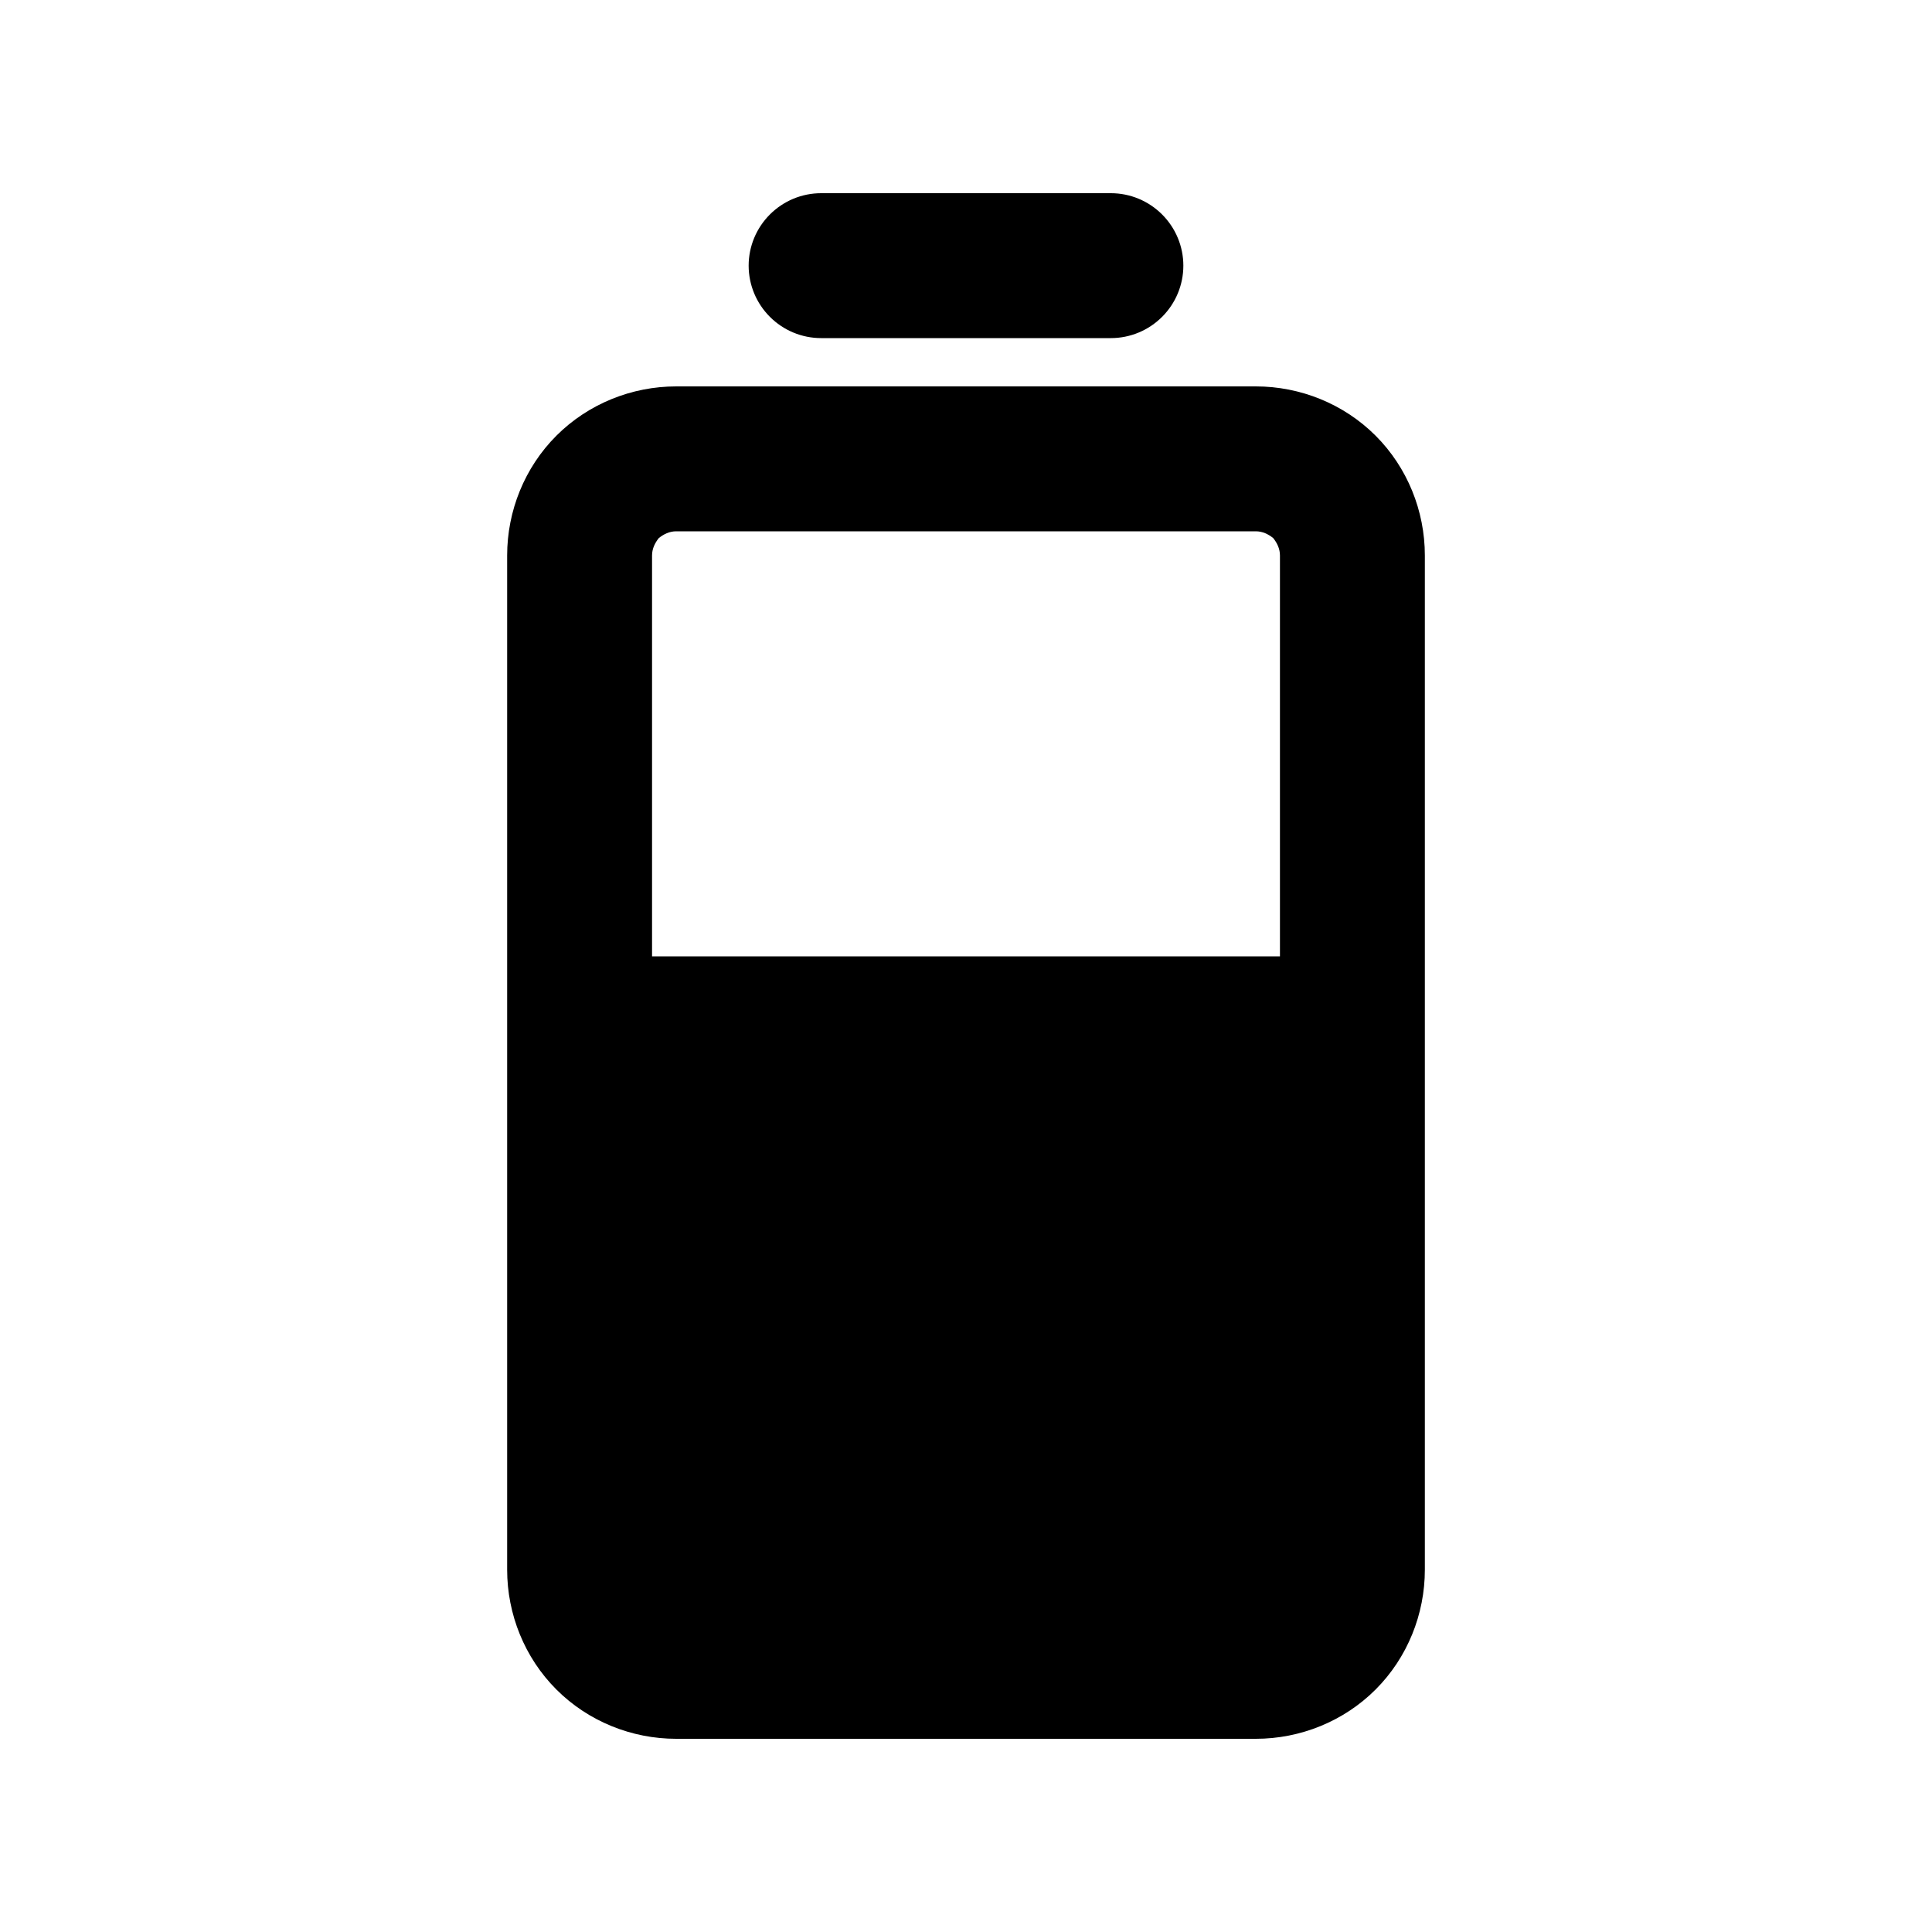 <?xml version="1.0" standalone="no"?><!-- Generator: Gravit.io --><svg xmlns="http://www.w3.org/2000/svg" xmlns:xlink="http://www.w3.org/1999/xlink" style="isolation:isolate" viewBox="0 0 20 20" width="20" height="20"><defs><clipPath id="_clipPath_cYxquVdStYOZNsQVw5ymUm1kli2mSU2p"><rect width="20" height="20"/></clipPath></defs><g clip-path="url(#_clipPath_cYxquVdStYOZNsQVw5ymUm1kli2mSU2p)"><path d=" M 13.25 9.9 L 13.25 5.75 C 13.25 5.68 13.22 5.62 13.18 5.57 C 13.13 5.53 13.07 5.5 13 5.5 L 7 5.5 L 7 5.5 L 7 5.5 C 6.93 5.5 6.87 5.53 6.82 5.57 C 6.78 5.62 6.75 5.68 6.75 5.75 L 6.75 9.9 L 6.75 9.9 L 13.25 9.9 Z  M 11.5 2 C 11.7 2 11.89 2.08 12.03 2.22 C 12.17 2.36 12.25 2.55 12.25 2.75 C 12.25 2.95 12.17 3.14 12.03 3.28 C 11.89 3.42 11.7 3.5 11.5 3.5 L 8.5 3.5 C 8.3 3.5 8.11 3.42 7.97 3.28 C 7.83 3.14 7.75 2.95 7.75 2.75 C 7.75 2.55 7.83 2.36 7.97 2.22 C 8.11 2.08 8.3 2 8.5 2 L 11.5 2 L 11.5 2 Z  M 7 4 L 13 4 C 13.46 4 13.91 4.18 14.24 4.51 C 14.57 4.84 14.75 5.29 14.75 5.75 L 14.75 16.25 C 14.75 16.71 14.57 17.16 14.24 17.49 C 13.91 17.82 13.46 18 13 18 L 7 18 C 6.54 18 6.09 17.82 5.76 17.49 C 5.43 17.16 5.25 16.71 5.25 16.25 L 5.25 5.75 C 5.25 5.29 5.43 4.84 5.76 4.51 C 6.09 4.18 6.54 4 7 4 L 7 4 L 7 4 Z " fill-rule="evenodd" fill="rgb(0,0,0)"/></g></svg>